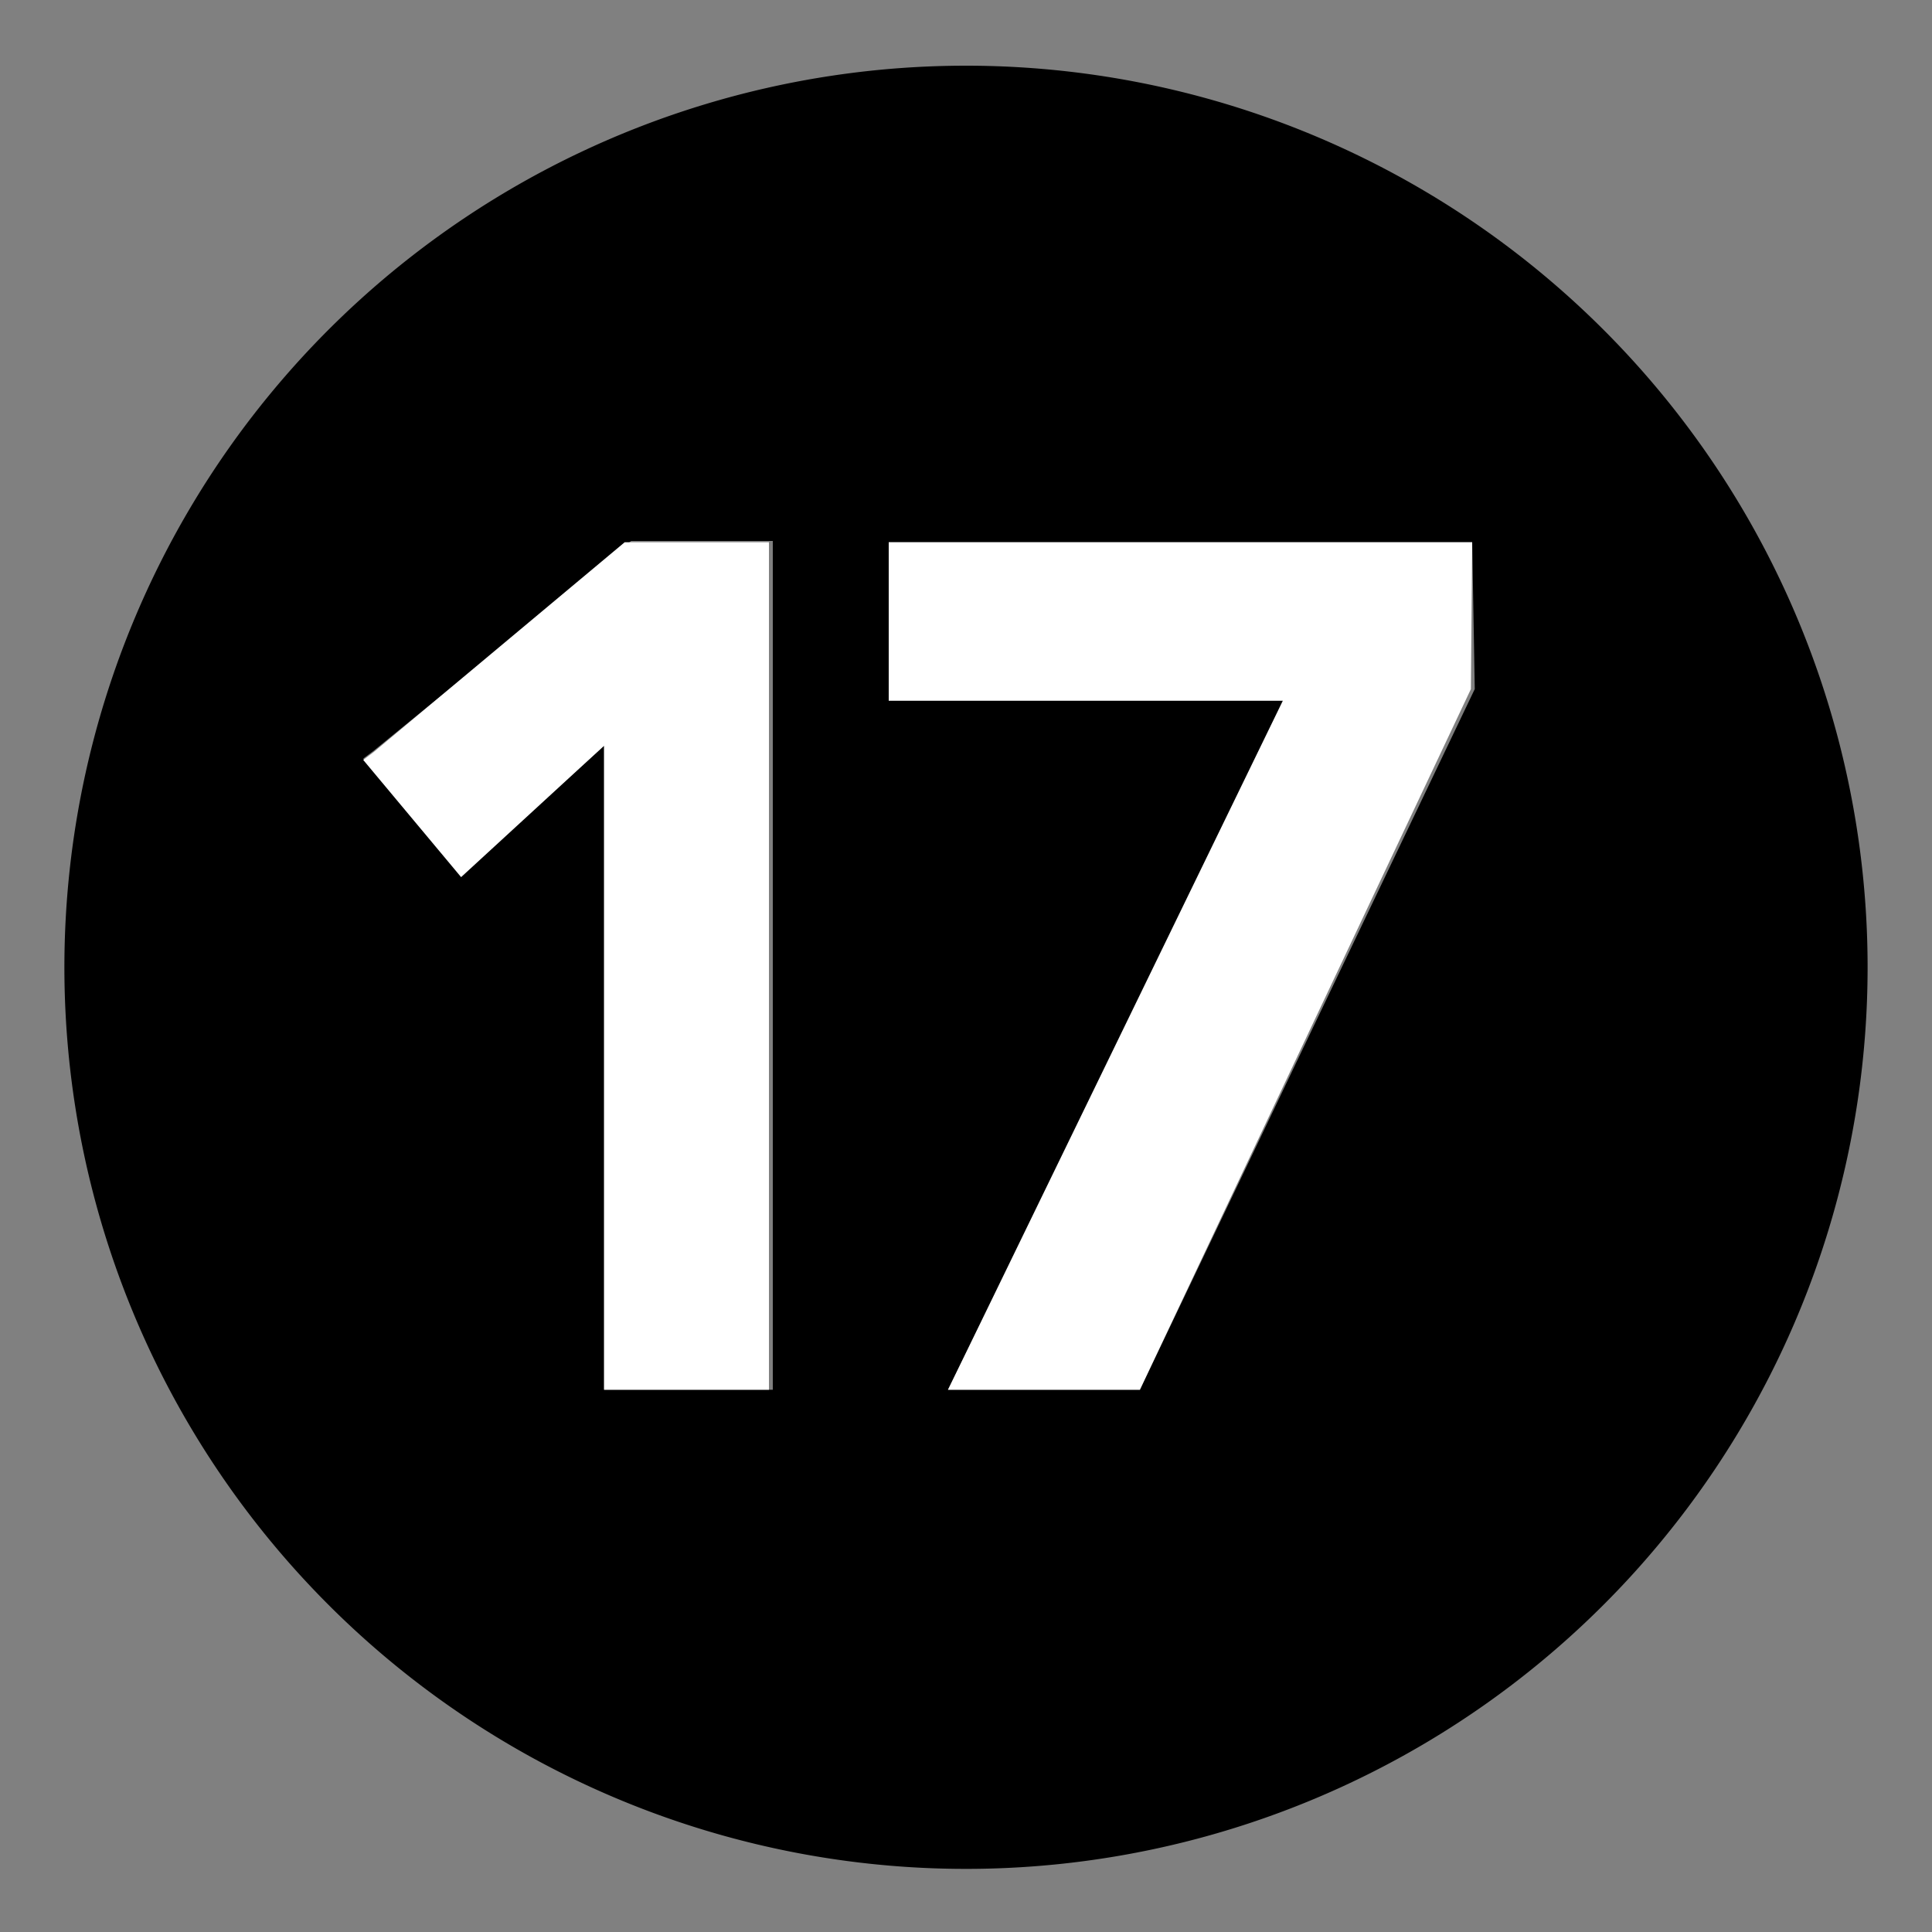 <svg xmlns="http://www.w3.org/2000/svg" viewBox="0 0 15 15"><rect x="0" y="0" width="15" height="15" fill="#808080" stroke="none"/><defs><style>.a{fill:#fff;}</style></defs><path d="M7.5.51a7,7,0,1,0,7,7A7,7,0,0,0,7.5.51ZM6,10.79H4.69v-5l-1.11,1-.76-.9.08-.06,2-1.63H6Zm5.45-5.44L8.85,10.79H7.36L10,5.44H6.9V4.21h4.53Z"/><polygon class="a" points="2.9 5.84 2.82 5.9 3.58 6.81 4.69 5.79 4.69 10.79 5.97 10.79 5.97 4.21 4.85 4.21 2.9 5.84"/><polygon class="a" points="6.9 5.44 9.96 5.44 7.36 10.79 8.85 10.79 11.42 5.35 11.43 4.21 6.9 4.21 6.9 5.44"/></svg>